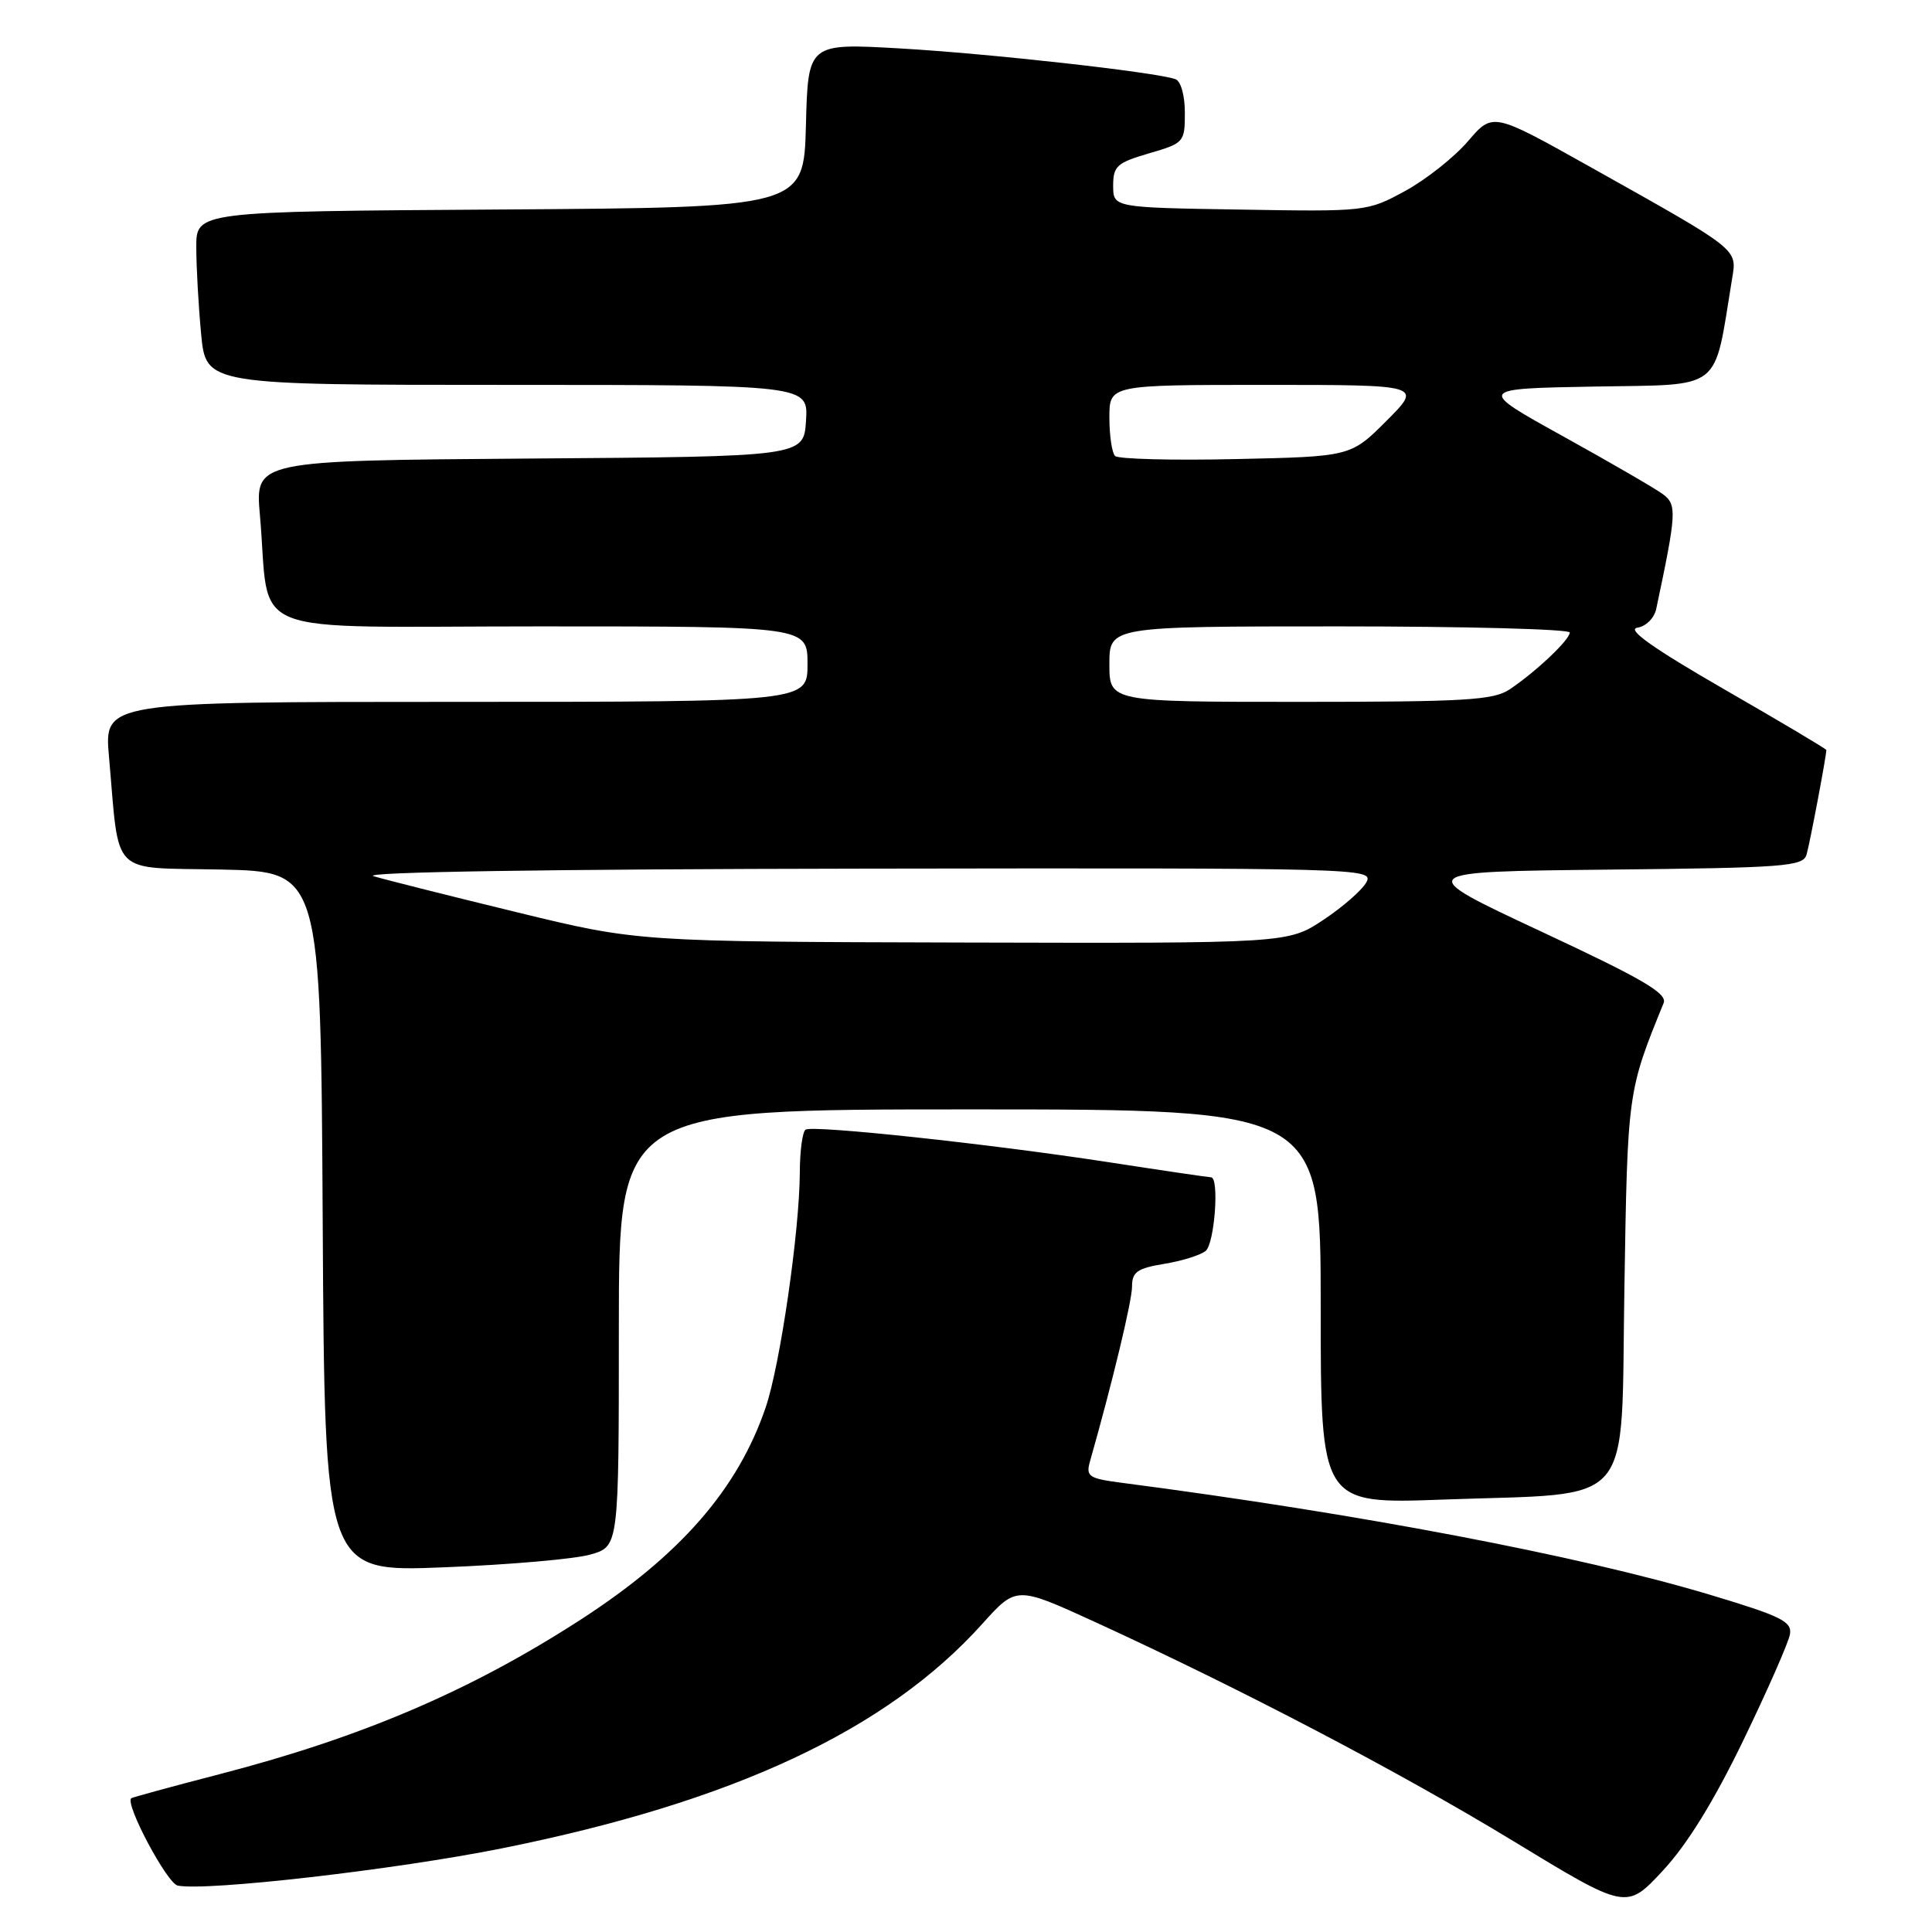 <?xml version="1.0" encoding="UTF-8" standalone="no"?>
<!DOCTYPE svg PUBLIC "-//W3C//DTD SVG 1.1//EN" "http://www.w3.org/Graphics/SVG/1.1/DTD/svg11.dtd" >
<svg xmlns="http://www.w3.org/2000/svg" xmlns:xlink="http://www.w3.org/1999/xlink" version="1.1" viewBox="0 0 256 256">
 <g >
 <path fill="currentColor"
d=" M 231.00 230.60 C 234.22 223.95 237.00 217.62 237.18 216.54 C 237.46 214.85 236.00 214.14 226.50 211.29 C 209.22 206.12 180.13 200.58 148.65 196.48 C 144.27 195.91 143.87 195.64 144.42 193.67 C 147.41 183.15 150.00 172.37 150.00 170.48 C 150.00 168.55 150.68 168.06 154.25 167.47 C 156.59 167.09 159.06 166.32 159.75 165.76 C 160.94 164.80 161.59 156.00 160.47 156.00 C 160.17 156.00 153.98 155.09 146.72 153.97 C 131.00 151.56 107.81 149.07 106.75 149.68 C 106.34 149.92 105.99 152.45 105.98 155.31 C 105.95 163.12 103.38 180.84 101.46 186.48 C 97.77 197.32 90.14 206.07 76.94 214.61 C 62.40 224.02 47.93 230.21 29.05 235.10 C 22.75 236.73 17.50 238.17 17.38 238.28 C 16.57 239.11 22.15 249.57 23.55 249.85 C 27.35 250.62 52.37 247.75 66.48 244.92 C 97.12 238.77 117.49 229.26 130.15 215.18 C 134.67 210.15 134.67 210.15 145.09 214.92 C 164.63 223.88 185.48 234.81 200.50 243.94 C 215.50 253.07 215.50 253.07 220.32 247.89 C 223.55 244.42 227.09 238.69 231.00 230.60 Z  M 78.25 205.98 C 82.00 204.91 82.00 204.91 82.00 175.95 C 82.00 147.00 82.00 147.00 128.50 147.00 C 175.00 147.00 175.00 147.00 175.00 173.15 C 175.00 199.30 175.00 199.30 191.25 198.70 C 217.01 197.76 214.75 200.39 215.24 170.73 C 215.66 144.64 215.66 144.64 220.44 132.91 C 220.96 131.63 217.68 129.72 204.17 123.41 C 187.25 115.50 187.25 115.50 213.06 115.23 C 236.56 114.99 238.92 114.81 239.38 113.23 C 239.81 111.78 242.00 100.17 242.00 99.38 C 242.00 99.24 235.90 95.61 228.44 91.32 C 219.06 85.91 215.52 83.40 216.94 83.18 C 218.10 83.00 219.20 81.91 219.46 80.68 C 222.16 67.93 222.22 66.88 220.34 65.48 C 219.33 64.73 213.38 61.28 207.11 57.81 C 195.72 51.50 195.72 51.50 211.30 51.22 C 228.48 50.92 227.03 52.05 229.50 37.00 C 230.17 32.91 230.66 33.30 210.52 22.01 C 197.79 14.88 197.79 14.88 194.51 18.72 C 192.70 20.83 188.95 23.80 186.18 25.31 C 181.18 28.03 181.00 28.05 164.32 27.77 C 147.50 27.50 147.50 27.50 147.50 24.60 C 147.50 22.01 148.00 21.56 152.25 20.32 C 156.89 18.97 157.00 18.85 157.00 14.94 C 157.00 12.64 156.47 10.75 155.75 10.49 C 153.16 9.56 131.03 7.09 119.29 6.42 C 107.07 5.72 107.07 5.72 106.79 16.61 C 106.50 27.50 106.50 27.50 66.25 27.76 C 26.00 28.02 26.00 28.02 26.01 32.76 C 26.01 35.37 26.30 40.54 26.65 44.25 C 27.29 51.00 27.29 51.00 67.20 51.00 C 107.11 51.00 107.11 51.00 106.80 55.75 C 106.50 60.50 106.50 60.50 70.15 60.76 C 33.80 61.03 33.80 61.03 34.44 68.26 C 35.90 84.76 31.46 83.00 71.59 83.00 C 107.00 83.00 107.00 83.00 107.00 88.00 C 107.00 93.00 107.00 93.00 60.40 93.00 C 13.80 93.00 13.80 93.00 14.44 100.25 C 15.87 116.38 14.40 114.91 29.33 115.22 C 42.50 115.50 42.50 115.50 42.76 161.90 C 43.02 208.31 43.02 208.31 58.76 207.68 C 67.42 207.34 76.19 206.58 78.25 205.98 Z  M 68.50 120.88 C 59.70 118.74 51.15 116.59 49.50 116.10 C 47.66 115.55 72.82 115.16 114.29 115.10 C 180.46 115.00 182.05 115.04 181.06 116.89 C 180.50 117.93 177.93 120.18 175.35 121.89 C 170.66 125.00 170.66 125.00 127.58 124.89 C 84.50 124.78 84.50 124.78 68.50 120.88 Z  M 147.00 88.00 C 147.00 83.00 147.00 83.00 177.50 83.00 C 194.28 83.00 208.00 83.37 208.00 83.81 C 208.00 84.78 203.52 89.01 200.03 91.35 C 197.89 92.78 194.12 93.00 172.28 93.00 C 147.00 93.00 147.00 93.00 147.00 88.00 Z  M 147.75 60.42 C 147.34 60.00 147.00 57.72 147.00 55.33 C 147.00 51.00 147.00 51.00 167.74 51.00 C 188.47 51.00 188.47 51.00 183.73 55.75 C 178.98 60.50 178.98 60.50 163.74 60.83 C 155.36 61.02 148.16 60.83 147.75 60.42 Z "/>
</g>
</svg>